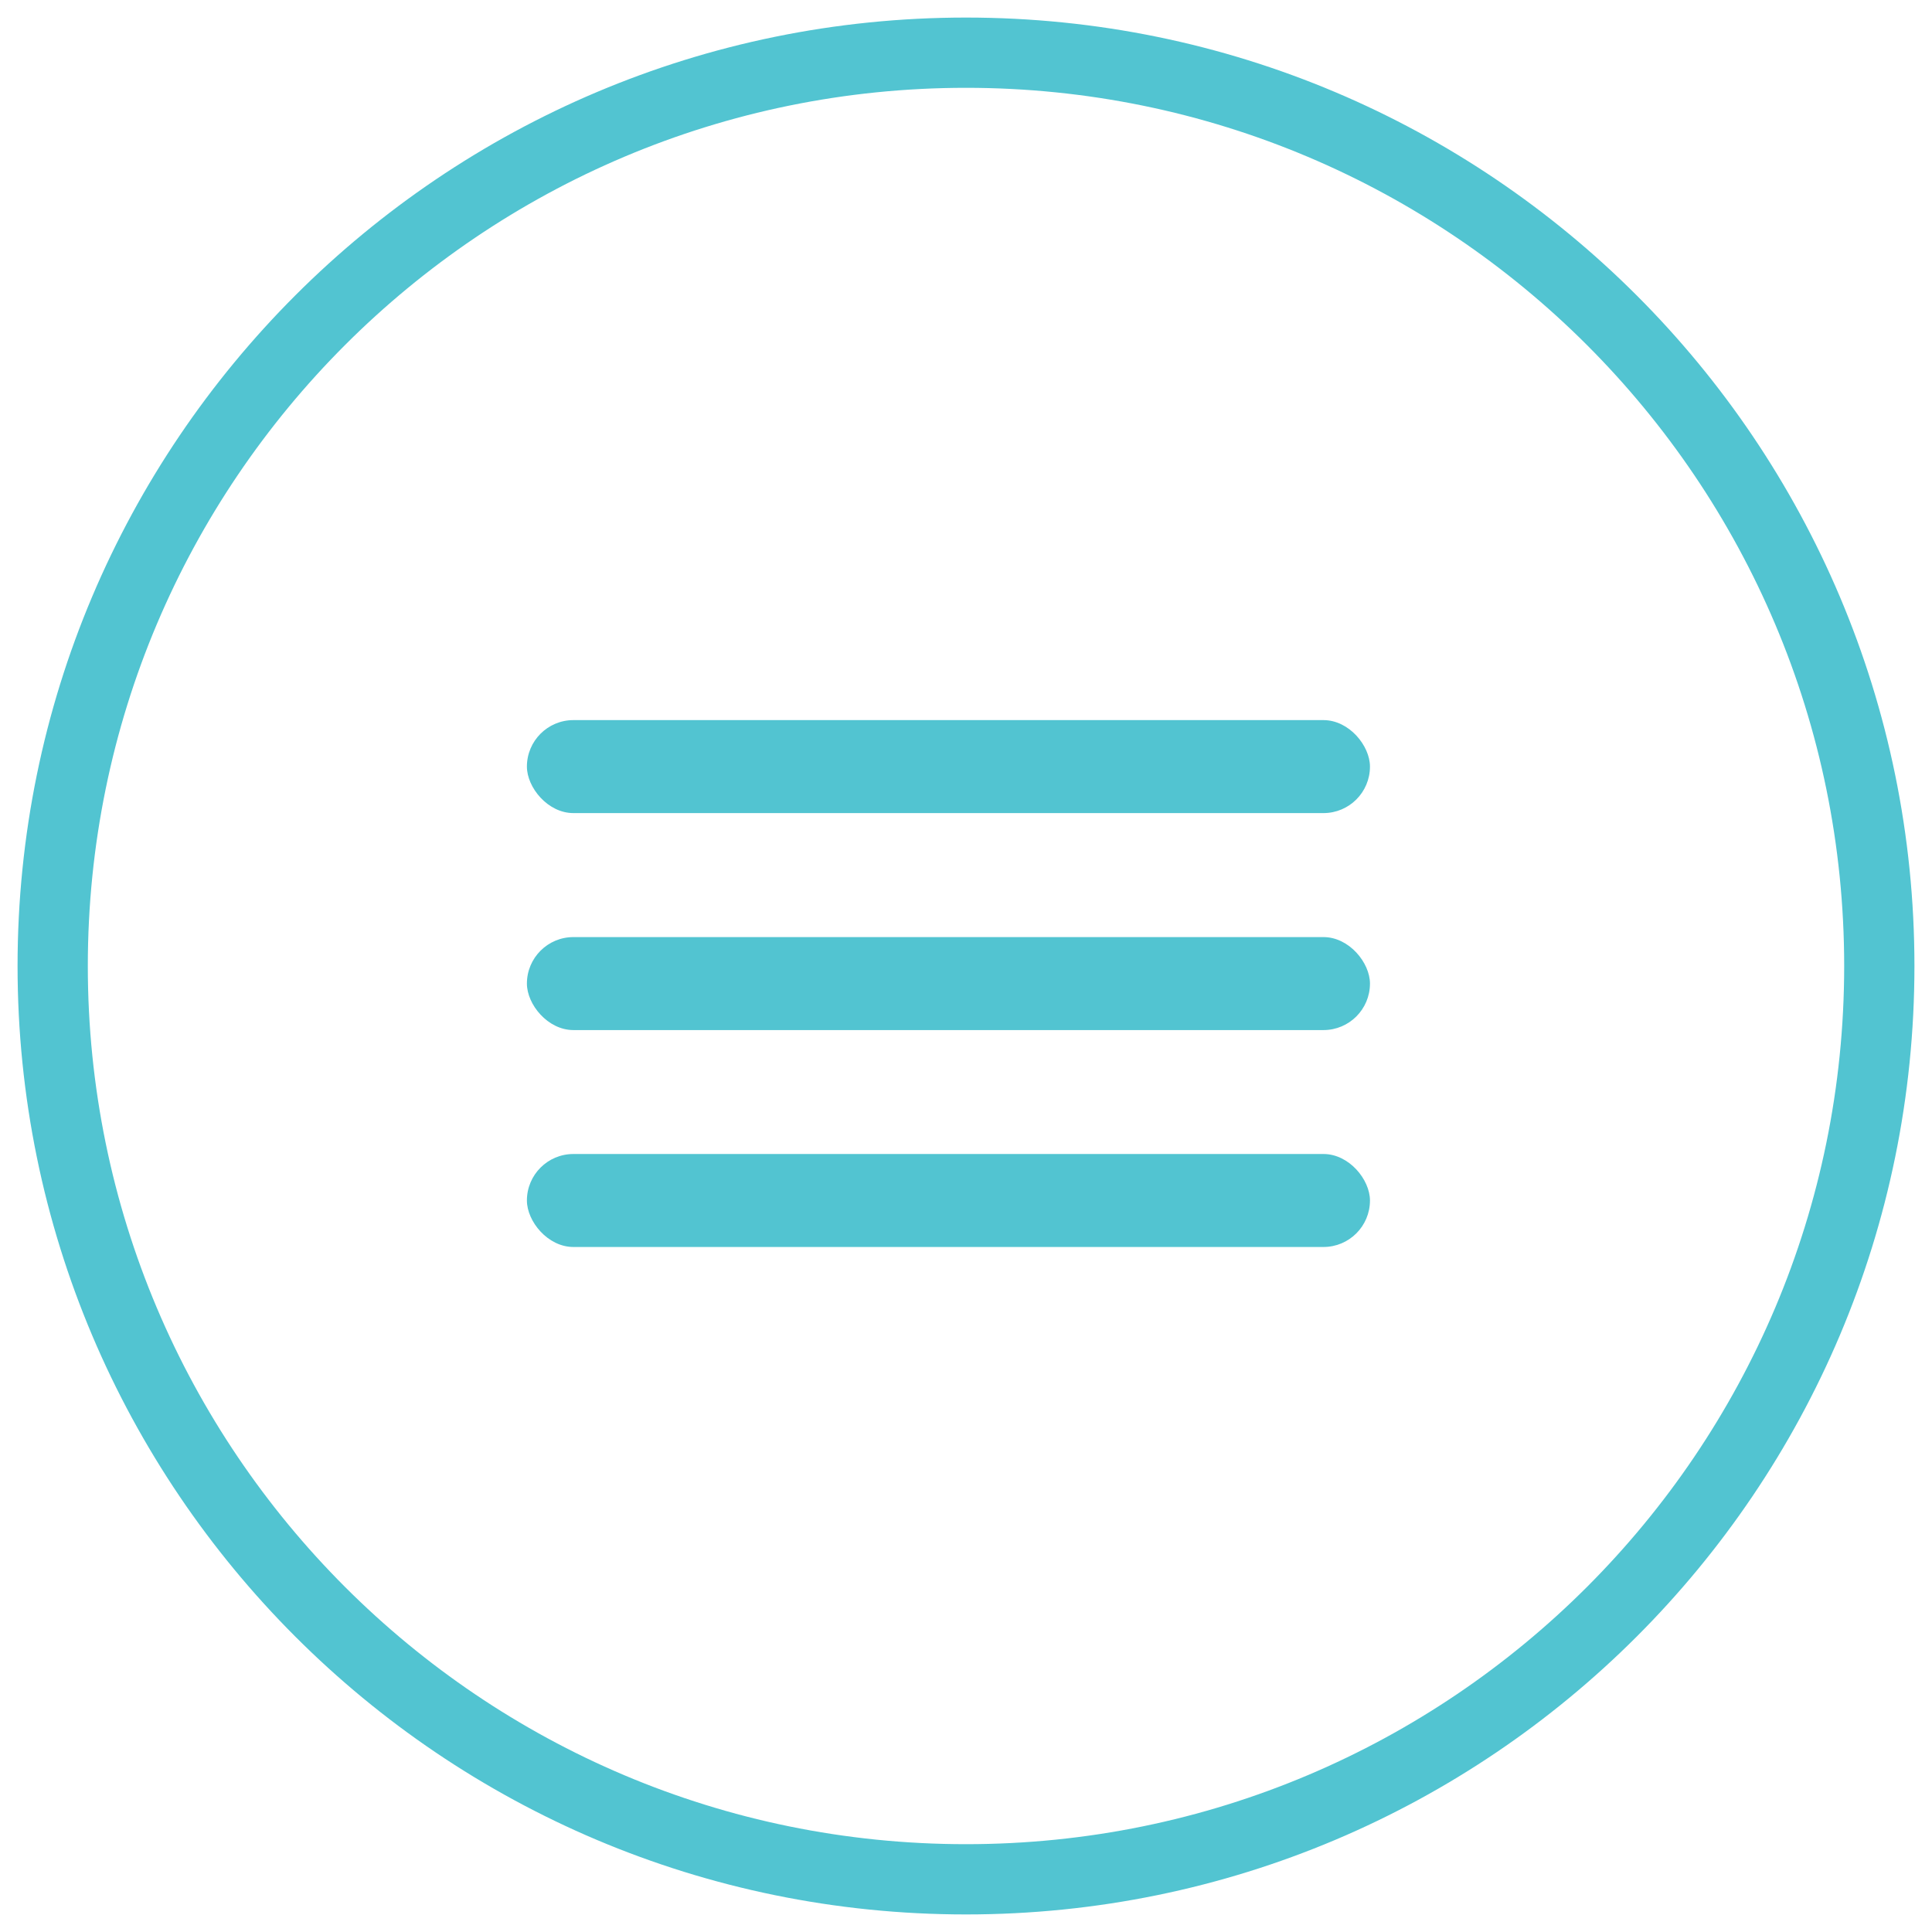 <svg width="55" height="55" viewBox="-1 -1.5 55 55" fill="none" xmlns="http://www.w3.org/2000/svg">
    <path d="M26.5 51C12.693 51 1.5 39.807 1.5 26H-0.5C-0.5 40.912 11.588 53 26.5 53V51ZM51.5 26C51.5 39.807 40.307 51 26.5 51V53C41.412 53 53.5 40.912 53.5 26H51.5ZM26.5 1C40.307 1 51.5 12.193 51.5 26H53.5C53.5 11.088 41.412 -1 26.5 -1V1ZM26.5 -1C11.588 -1 -0.5 11.088 -0.5 26H1.5C1.5 12.193 12.693 1 26.5 1V-1Z" fill="#52C4D1"/>
    <rect x="14" y="19" width="24" height="2.647" rx="1.324" fill="#52C4D1"/>
    <rect x="14" y="25.177" width="24" height="2.647" rx="1.324" fill="#52C4D1"/>
    <rect x="14" y="31.352" width="24" height="2.647" rx="1.324" fill="#52C4D1"/>
</svg>
